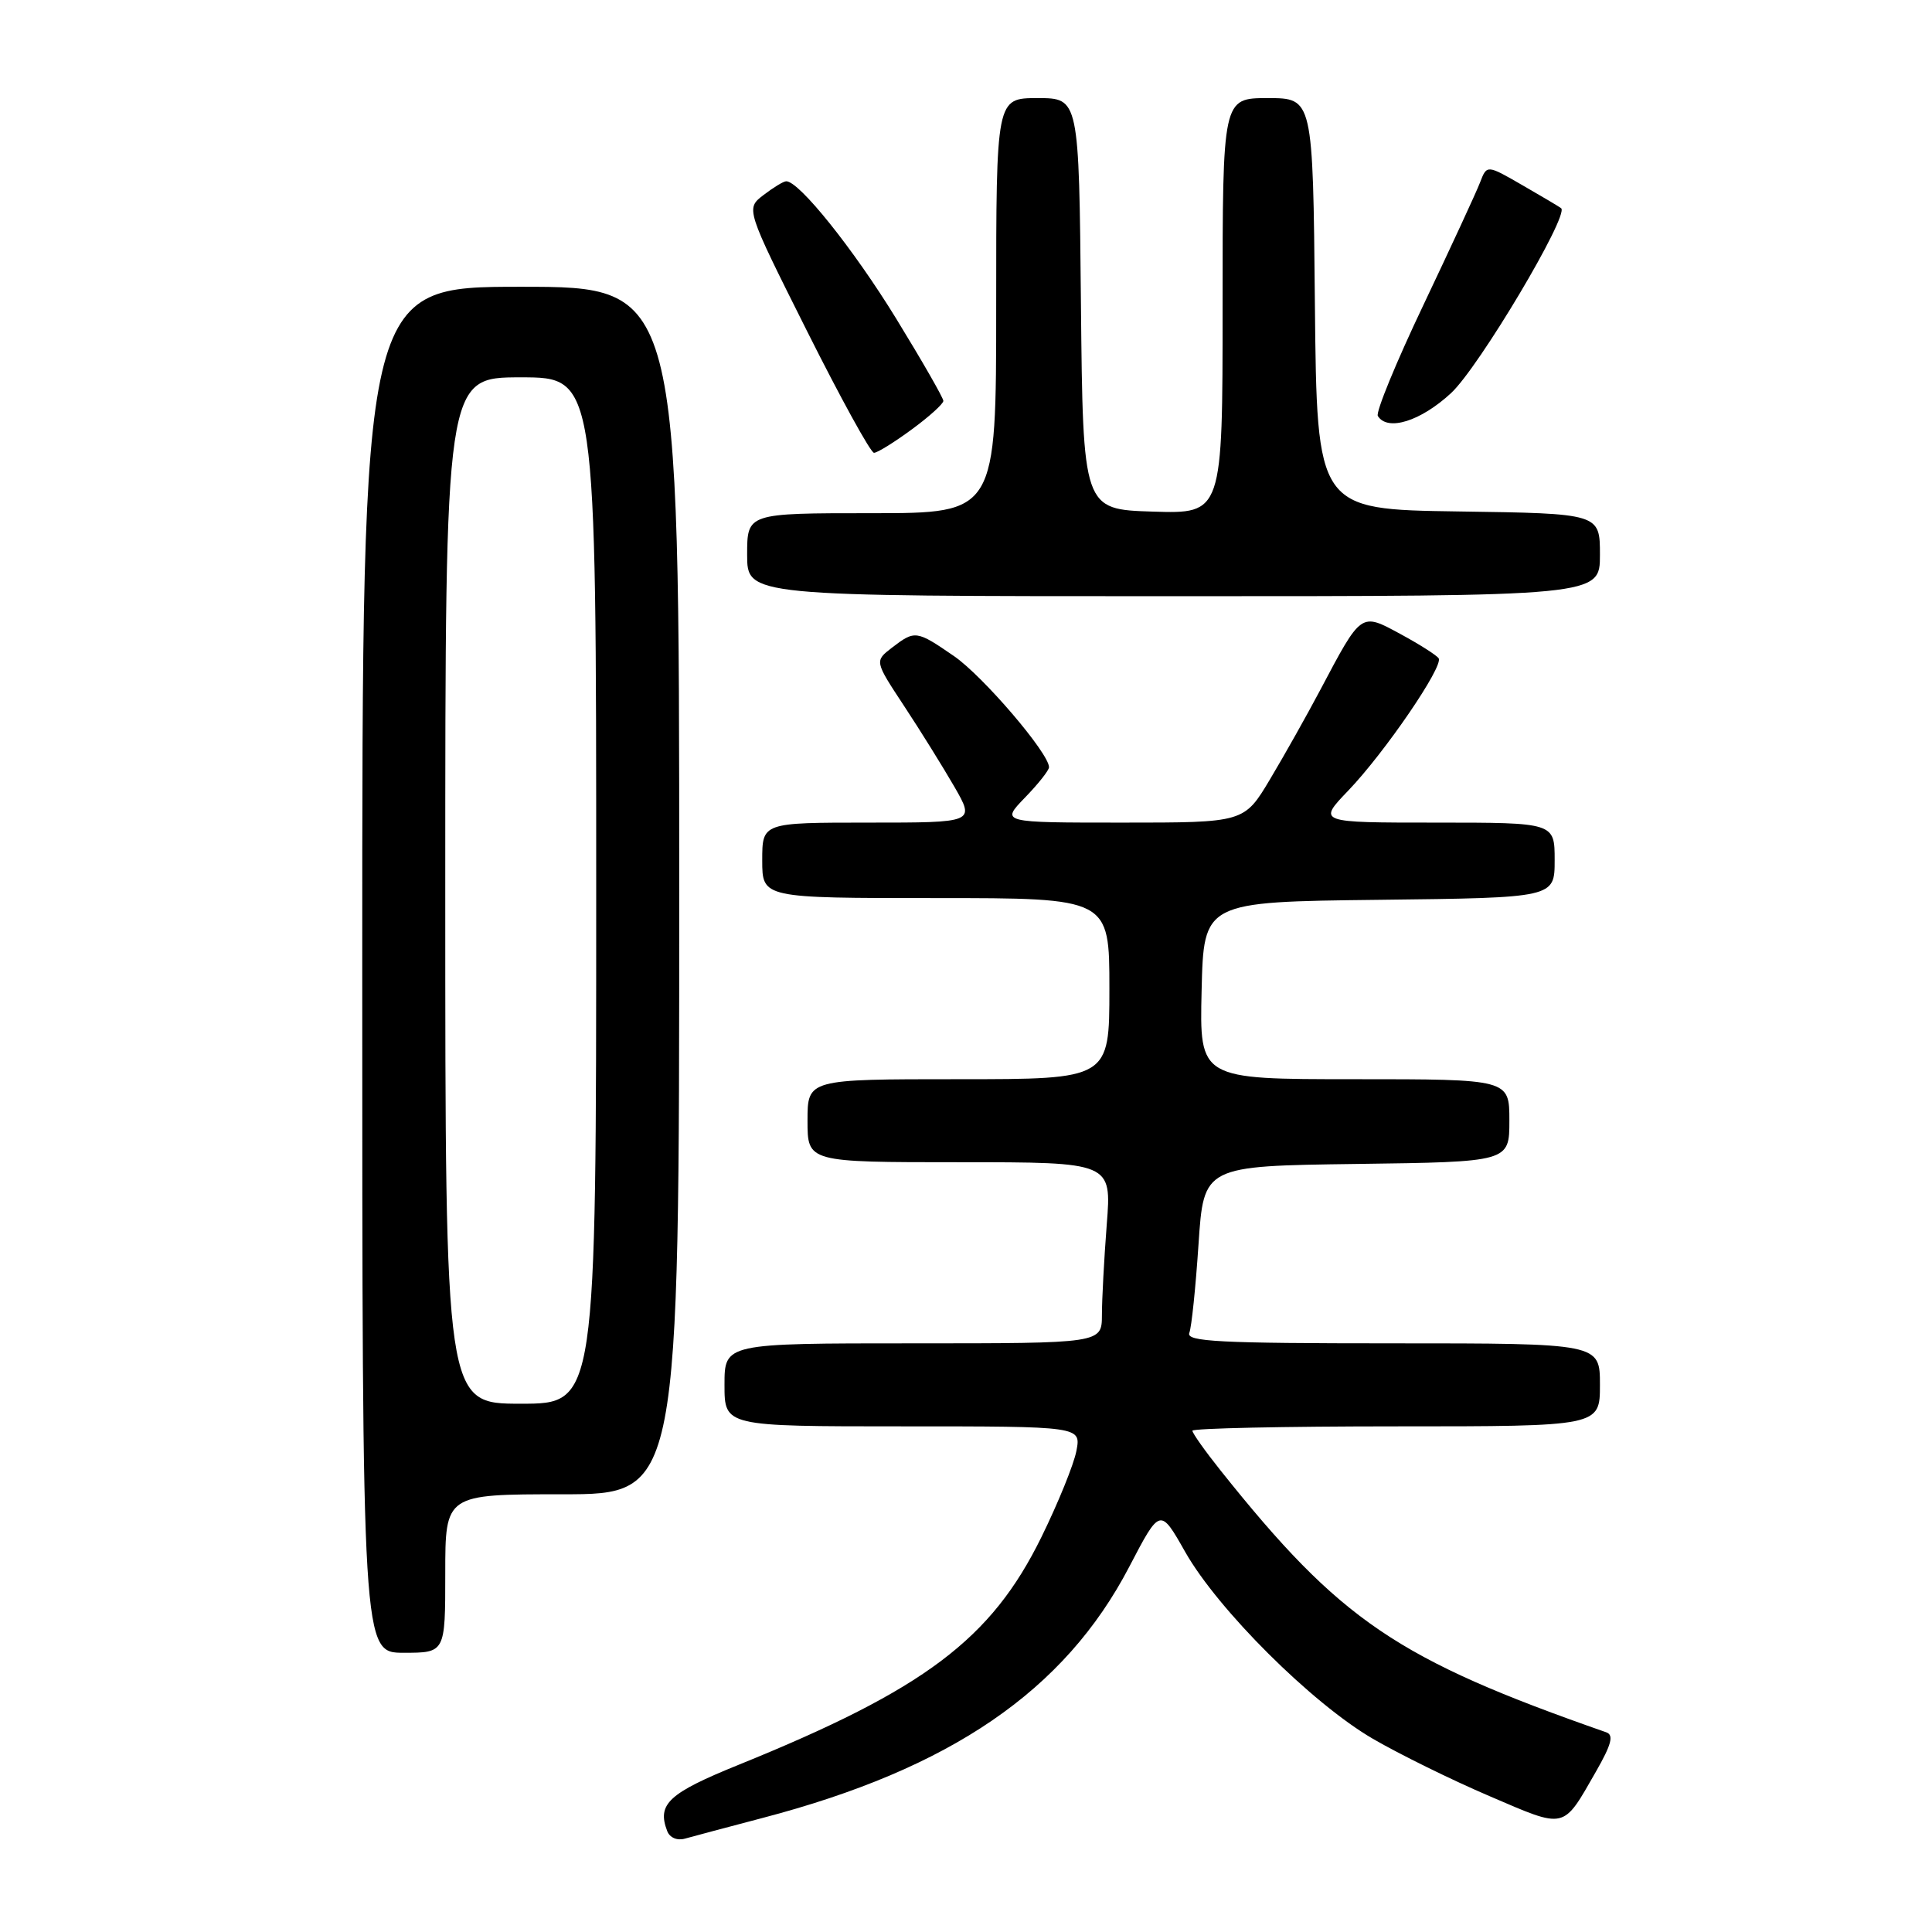 <?xml version="1.0" encoding="UTF-8" standalone="no"?>
<!DOCTYPE svg PUBLIC "-//W3C//DTD SVG 1.1//EN" "http://www.w3.org/Graphics/SVG/1.1/DTD/svg11.dtd" >
<svg xmlns="http://www.w3.org/2000/svg" xmlns:xlink="http://www.w3.org/1999/xlink" version="1.1" viewBox="0 0 256 256">
 <g >
 <path fill="currentColor"
d=" M 101.00 240.90 C 125.98 234.36 141.05 224.05 149.62 207.63 C 153.72 199.77 153.72 199.77 157.04 205.63 C 161.38 213.29 173.83 225.69 181.90 230.39 C 185.42 232.44 192.39 235.87 197.40 238.01 C 207.56 242.37 207.03 242.50 211.47 234.75 C 213.53 231.15 213.86 229.90 212.84 229.54 C 185.08 219.84 177.63 214.78 161.72 194.83 C 159.67 192.26 158.00 189.90 158.00 189.58 C 158.00 189.26 170.15 189.00 185.00 189.00 C 212.00 189.00 212.00 189.00 212.00 183.50 C 212.00 178.00 212.00 178.00 184.53 178.00 C 161.54 178.00 157.15 177.77 157.59 176.62 C 157.89 175.85 158.43 170.57 158.81 164.87 C 159.50 154.50 159.50 154.50 179.75 154.23 C 200.00 153.96 200.00 153.96 200.00 148.48 C 200.00 143.00 200.00 143.00 179.47 143.00 C 158.94 143.00 158.94 143.00 159.22 131.25 C 159.50 119.50 159.50 119.50 182.75 119.23 C 206.00 118.96 206.00 118.96 206.00 113.98 C 206.00 109.00 206.00 109.00 190.29 109.00 C 174.58 109.00 174.58 109.00 178.66 104.75 C 183.48 99.72 191.30 88.28 190.63 87.23 C 190.37 86.83 188.11 85.39 185.60 84.03 C 180.27 81.15 180.45 81.02 174.90 91.50 C 173.15 94.80 170.18 100.09 168.29 103.25 C 164.86 109.00 164.86 109.00 148.73 109.00 C 132.61 109.00 132.61 109.00 135.80 105.70 C 137.56 103.89 139.00 102.07 139.00 101.66 C 139.00 99.81 130.24 89.57 126.40 86.93 C 121.43 83.51 121.23 83.49 118.19 85.82 C 115.88 87.60 115.88 87.60 119.80 93.55 C 121.96 96.82 124.95 101.64 126.46 104.25 C 129.19 109.00 129.19 109.00 115.10 109.00 C 101.00 109.00 101.00 109.00 101.00 114.00 C 101.00 119.00 101.00 119.00 124.00 119.00 C 147.00 119.00 147.00 119.00 147.00 131.00 C 147.00 143.00 147.00 143.00 127.00 143.00 C 107.00 143.00 107.00 143.00 107.00 148.50 C 107.00 154.00 107.00 154.00 127.15 154.00 C 147.30 154.00 147.30 154.00 146.65 162.25 C 146.30 166.79 146.01 172.19 146.01 174.25 C 146.00 178.00 146.00 178.00 121.00 178.00 C 96.00 178.00 96.00 178.00 96.00 183.50 C 96.00 189.00 96.00 189.00 119.62 189.00 C 143.25 189.00 143.25 189.00 142.63 192.25 C 142.29 194.04 140.20 199.18 137.99 203.68 C 131.34 217.22 122.52 223.85 97.91 233.83 C 88.58 237.61 87.03 239.04 88.41 242.63 C 88.74 243.50 89.73 243.92 90.75 243.63 C 91.71 243.36 96.33 242.13 101.00 240.90 Z  M 59.00 208.50 C 59.00 198.00 59.00 198.00 74.50 198.00 C 90.00 198.00 90.00 198.00 90.00 118.00 C 90.00 38.00 90.00 38.00 69.00 38.00 C 48.00 38.00 48.00 38.00 48.00 128.50 C 48.00 219.00 48.00 219.00 53.50 219.00 C 59.00 219.00 59.00 219.00 59.00 208.50 Z  M 212.00 73.52 C 212.00 68.04 212.00 68.04 193.25 67.77 C 174.50 67.50 174.50 67.50 174.23 40.25 C 173.97 13.00 173.97 13.00 167.98 13.00 C 162.00 13.00 162.00 13.00 162.00 40.54 C 162.00 68.08 162.00 68.08 152.75 67.79 C 143.50 67.50 143.50 67.50 143.23 40.25 C 142.97 13.00 142.97 13.00 137.48 13.00 C 132.00 13.00 132.00 13.00 132.00 40.50 C 132.00 68.00 132.00 68.00 115.50 68.00 C 99.00 68.00 99.00 68.00 99.00 73.50 C 99.00 79.00 99.00 79.00 155.50 79.00 C 212.00 79.00 212.00 79.00 212.00 73.52 Z  M 120.80 56.91 C 123.11 55.22 125.00 53.51 125.00 53.12 C 125.00 52.73 122.19 47.83 118.75 42.22 C 113.08 32.98 105.86 23.97 104.17 24.02 C 103.80 24.03 102.45 24.86 101.16 25.85 C 98.81 27.65 98.81 27.65 106.91 43.82 C 111.37 52.72 115.37 60.00 115.81 60.00 C 116.25 60.00 118.49 58.61 120.80 56.91 Z  M 192.27 52.09 C 195.95 48.69 207.96 28.50 206.86 27.59 C 206.66 27.42 204.37 26.06 201.76 24.56 C 197.02 21.82 197.02 21.82 196.12 24.16 C 195.63 25.45 192.25 32.74 188.63 40.37 C 185.00 47.99 182.27 54.63 182.57 55.12 C 183.85 57.19 188.24 55.82 192.27 52.09 Z  M 59.00 118.00 C 59.00 50.00 59.00 50.00 69.00 50.00 C 79.00 50.00 79.00 50.00 79.00 118.00 C 79.00 186.00 79.00 186.00 69.00 186.00 C 59.00 186.00 59.00 186.00 59.00 118.00 Z "/>
</g>
</svg>